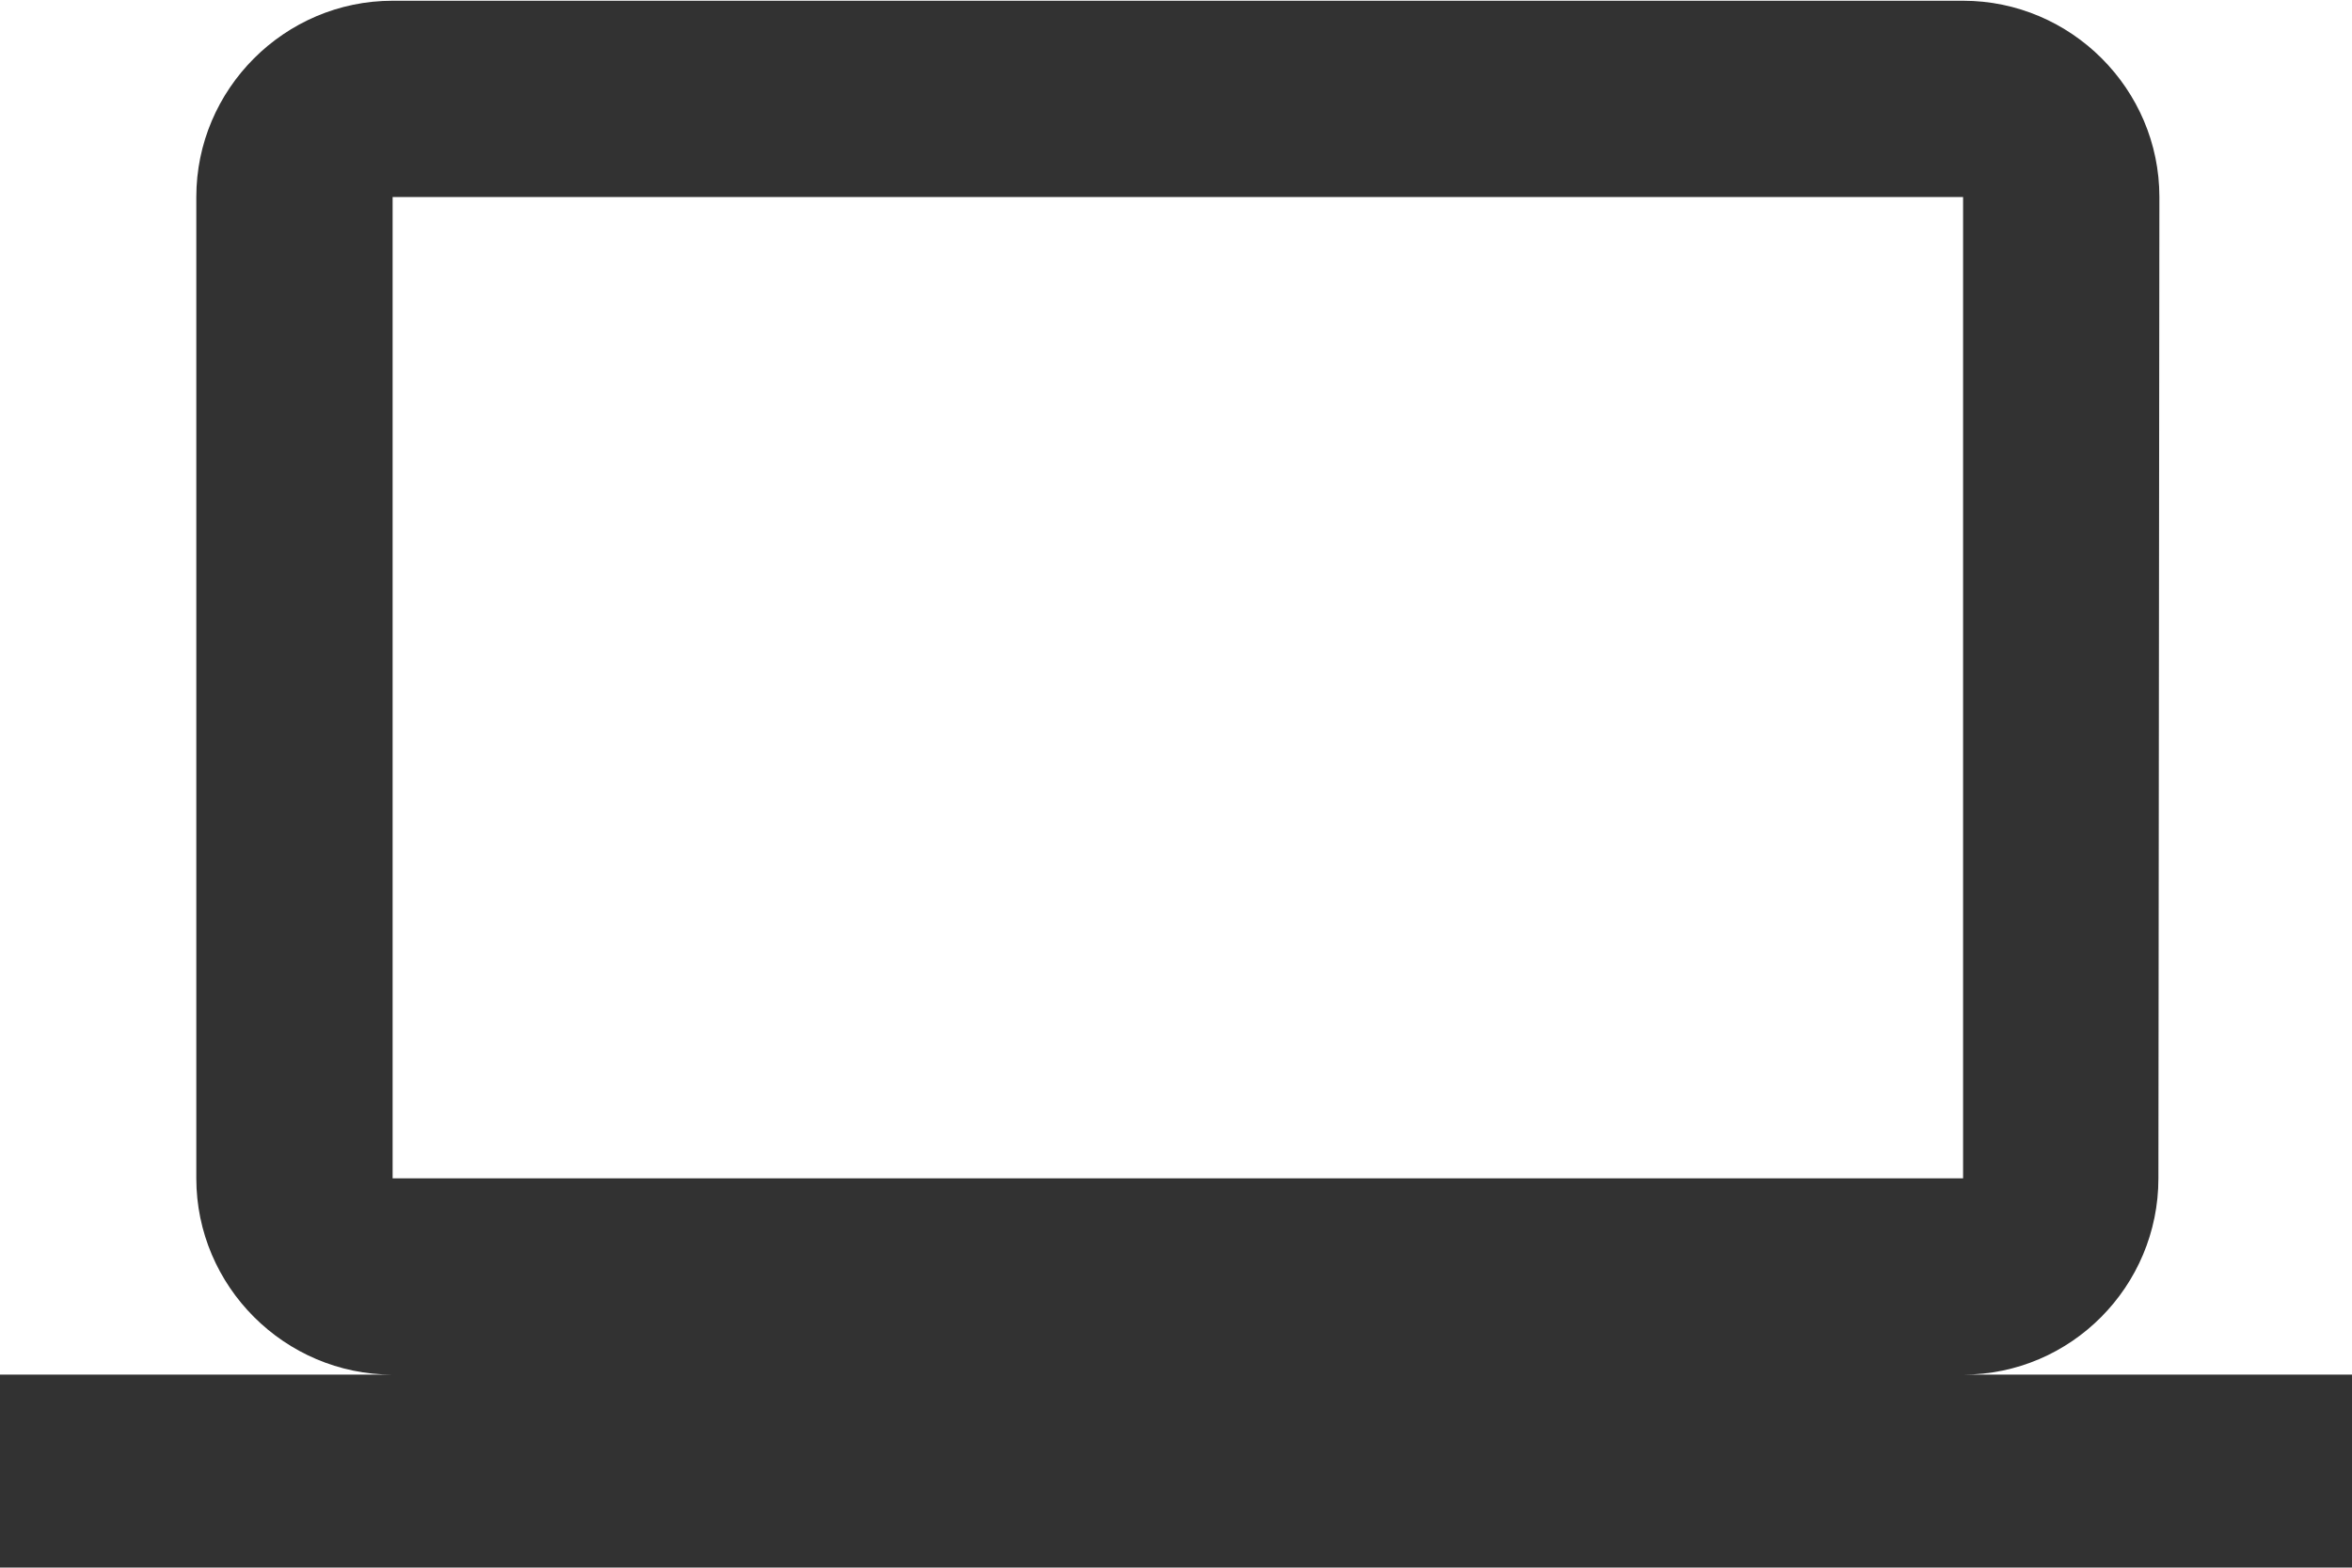<?xml version="1.0" encoding="UTF-8" standalone="no"?>
<!-- Created with Inkscape (http://www.inkscape.org/) -->

<svg
   id="svg1100"
   version="1.1"
   viewBox="0 0 6.35 4.233"
   height="4.233mm"
   width="6.35mm"
   xmlns="http://www.w3.org/2000/svg"
   xmlns:svg="http://www.w3.org/2000/svg">
  <defs
     id="defs1097" />
  <g
     id="New_Layer_1652808957.6312032"
     style="display:inline"
     transform="translate(-30.956,-616.847)">
    <path
       fill="#323232"
       d="m 20,18 c 1.1,0 1.99,-0.9 1.99,-2 L 22,6 C 22,4.9 21.1,4 20,4 H 4 C 2.9,4 2,4.9 2,6 v 10 c 0,1.1 0.9,2 2,2 H 0 v 2 H 24 V 18 Z M 4,6 H 20 V 16 H 4 Z"
       id="path2622"
       transform="matrix(0.265,0,0,0.265,30.956,615.789)" />
  </g>
</svg>
